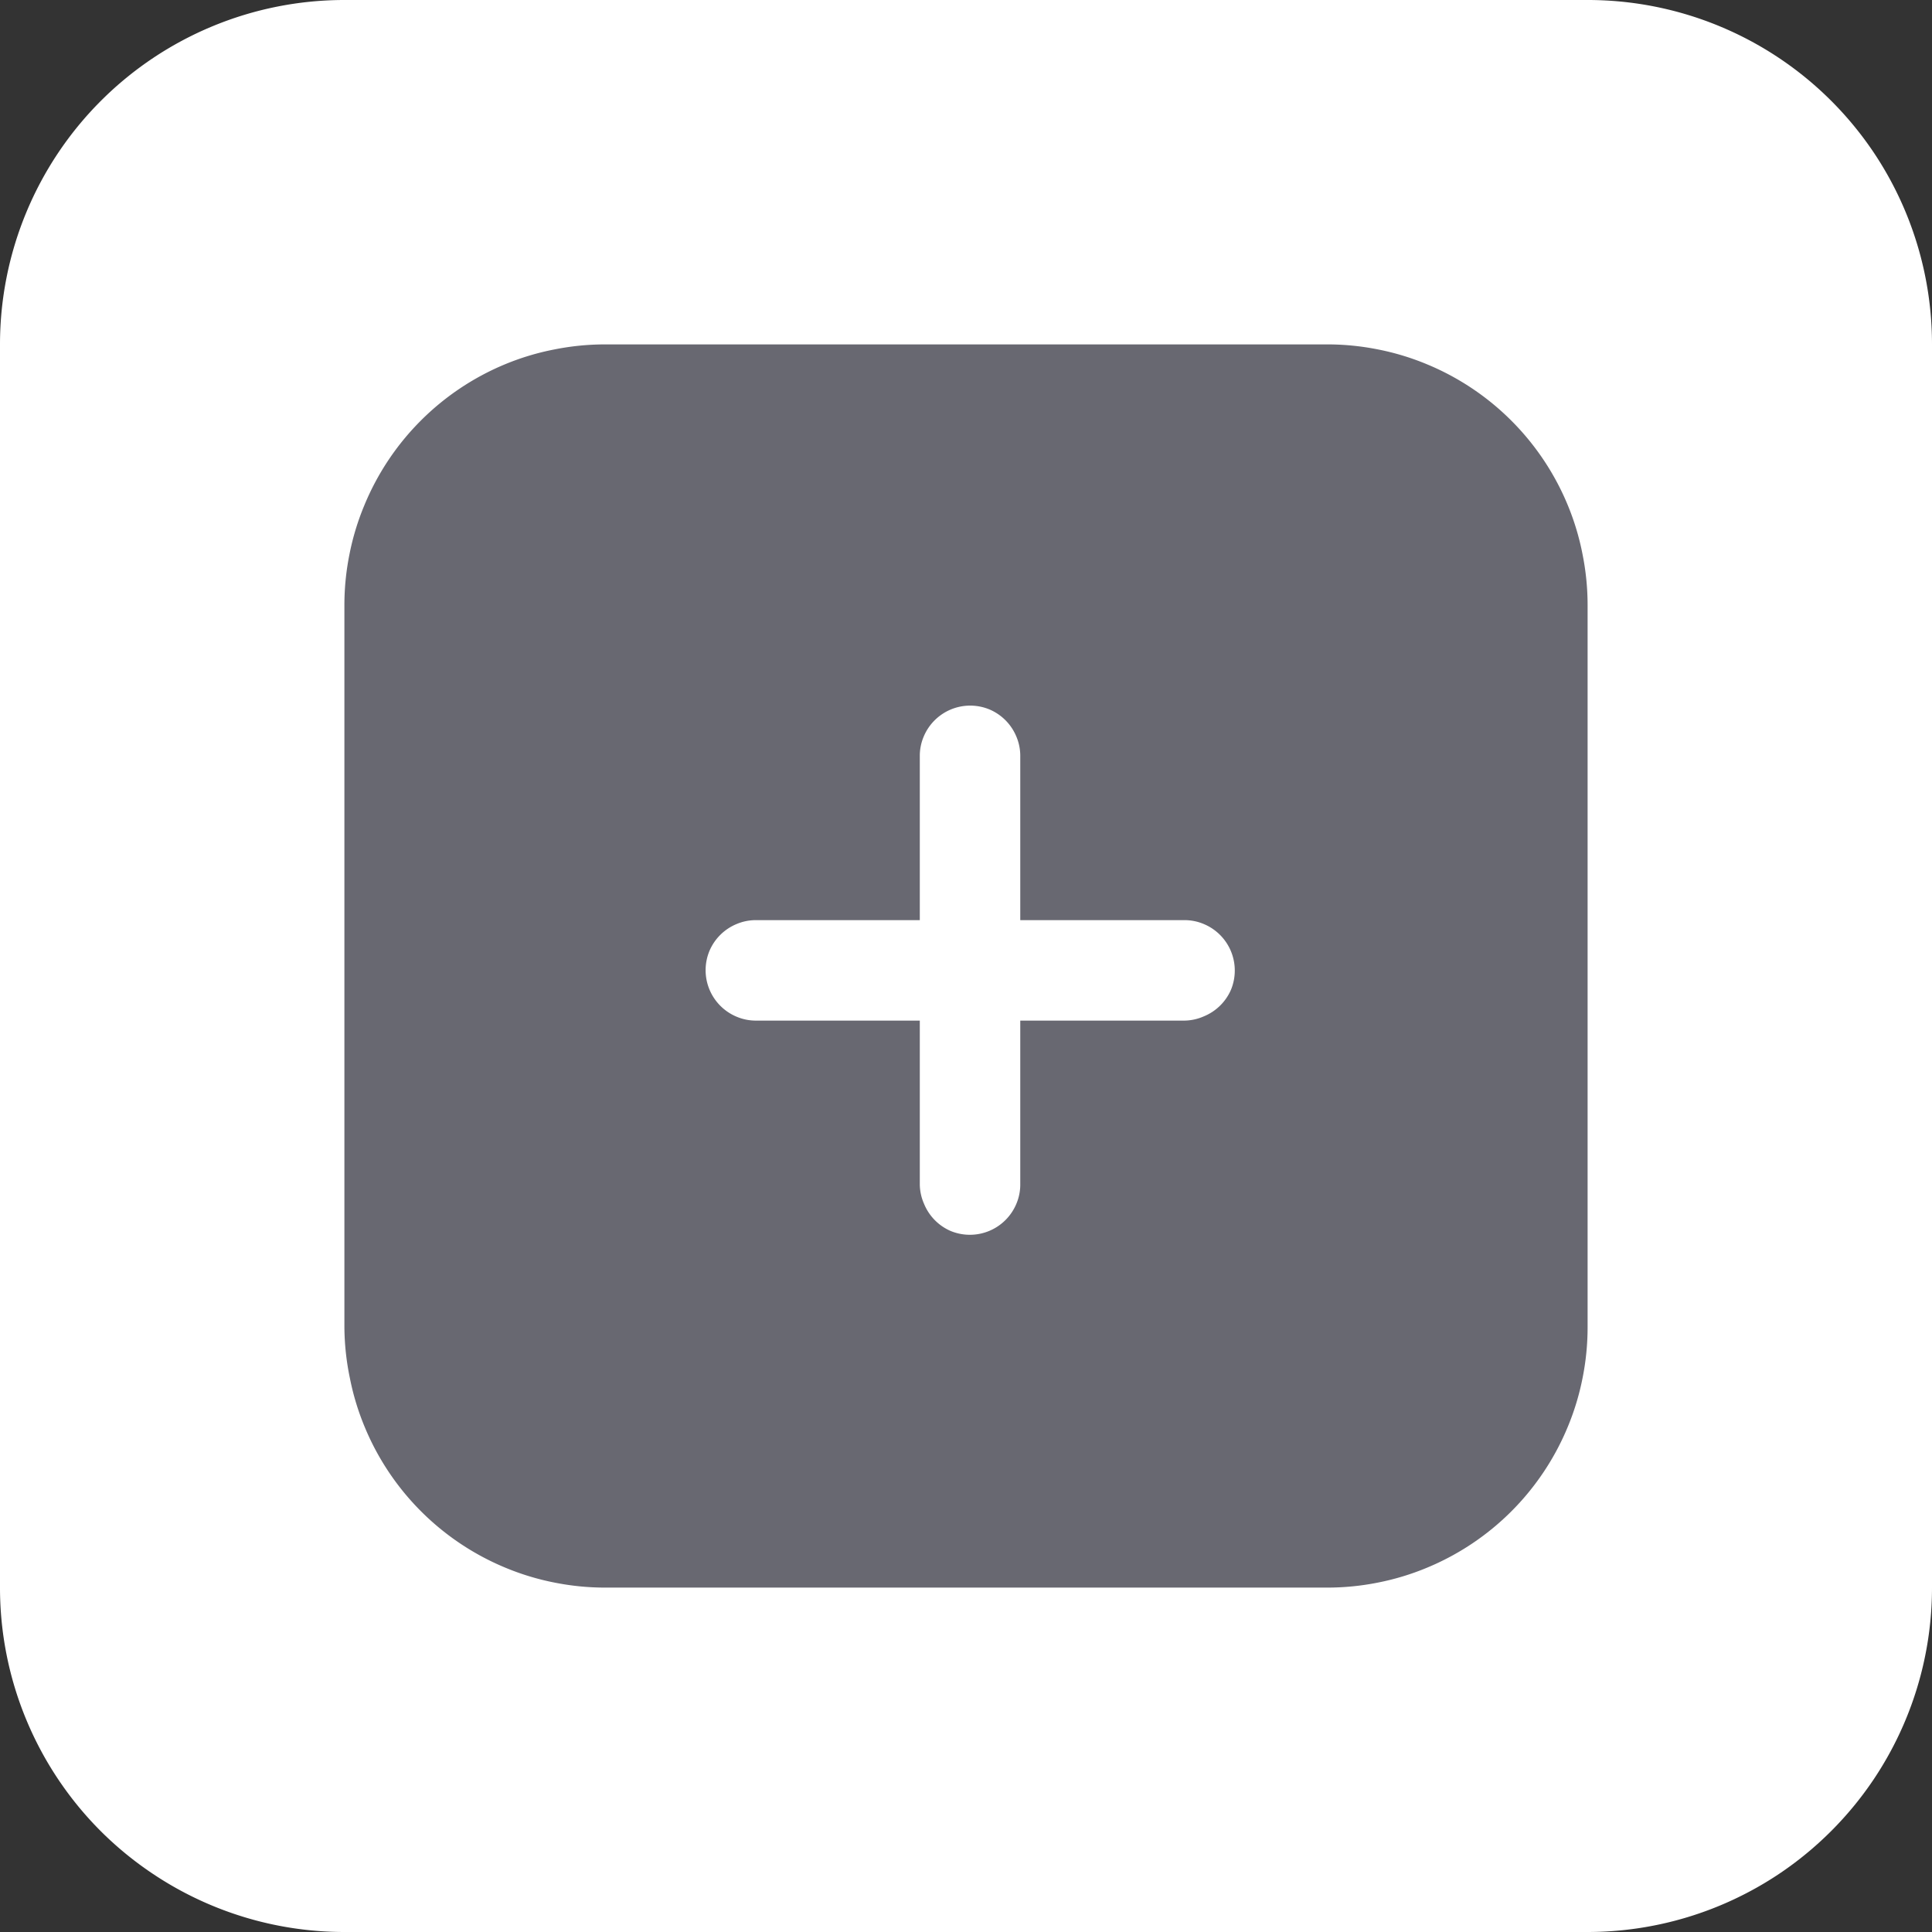 <svg id="Layer_1" data-name="Layer 1" xmlns="http://www.w3.org/2000/svg" viewBox="0 0 230 230" ><rect x="0" y="0" width="230" height="230" fill="#333333" stroke="none"/><defs><style>.cls-1{fill:#fff;}.cls-2{fill:#686871;}</style></defs><title>navpay</title><path class="cls-1" d="M0,189V41A41,41,0,0,1,41,0H189a41,41,0,0,1,29,12,41.11,41.11,0,0,1,5.1,6.21A41.05,41.05,0,0,1,230,41V189a41,41,0,0,1-6.91,22.78,41.14,41.14,0,0,1-11.31,11.31A41.05,41.05,0,0,1,189,230H41a41,41,0,0,1-22.78-6.91A41.11,41.11,0,0,1,12,218,41,41,0,0,1,0,189Z"/><path class="cls-2" d="M41,158V72a30.72,30.72,0,0,1,.6-6,30.4,30.4,0,0,1,1.76-5.81A30.94,30.94,0,0,1,60.14,43.36,30.4,30.4,0,0,1,66,41.6a30.72,30.72,0,0,1,6-.6h86a30.72,30.72,0,0,1,6.05.6,30.4,30.4,0,0,1,5.81,1.76,30.94,30.94,0,0,1,16.78,16.78A30.4,30.4,0,0,1,188.4,66a30.72,30.72,0,0,1,.6,6v86a30.72,30.72,0,0,1-.6,6.05,30.4,30.4,0,0,1-1.76,5.81,30.94,30.94,0,0,1-16.78,16.78,30.4,30.4,0,0,1-5.81,1.76,30.72,30.72,0,0,1-6.05.6H72a30.72,30.72,0,0,1-6-.6,30.4,30.4,0,0,1-5.81-1.76,30.94,30.94,0,0,1-16.78-16.78,30.4,30.4,0,0,1-1.76-5.81A30.72,30.72,0,0,1,41,158Z"/><path class="cls-1" d="M109.5,141V90a5.87,5.87,0,0,1,.46-2.3,6,6,0,0,1,3.24-3.24,6,6,0,0,1,4.6,0A6,6,0,0,1,121,87.7a5.87,5.87,0,0,1,.46,2.3v51a5.87,5.87,0,0,1-.46,2.3,6,6,0,0,1-3.24,3.24,6,6,0,0,1-4.6,0A6,6,0,0,1,110,143.3,5.87,5.87,0,0,1,109.5,141Z"/><path class="cls-1" d="M141,121.5H90a5.87,5.87,0,0,1-2.3-.46,6,6,0,0,1-3.24-3.24,6,6,0,0,1,0-4.6A6,6,0,0,1,87.7,110a5.87,5.87,0,0,1,2.3-.46h51a5.87,5.87,0,0,1,2.3.46,6,6,0,0,1,3.24,3.24,6,6,0,0,1,0,4.6A6,6,0,0,1,143.3,121,5.87,5.87,0,0,1,141,121.5Z"/></svg>